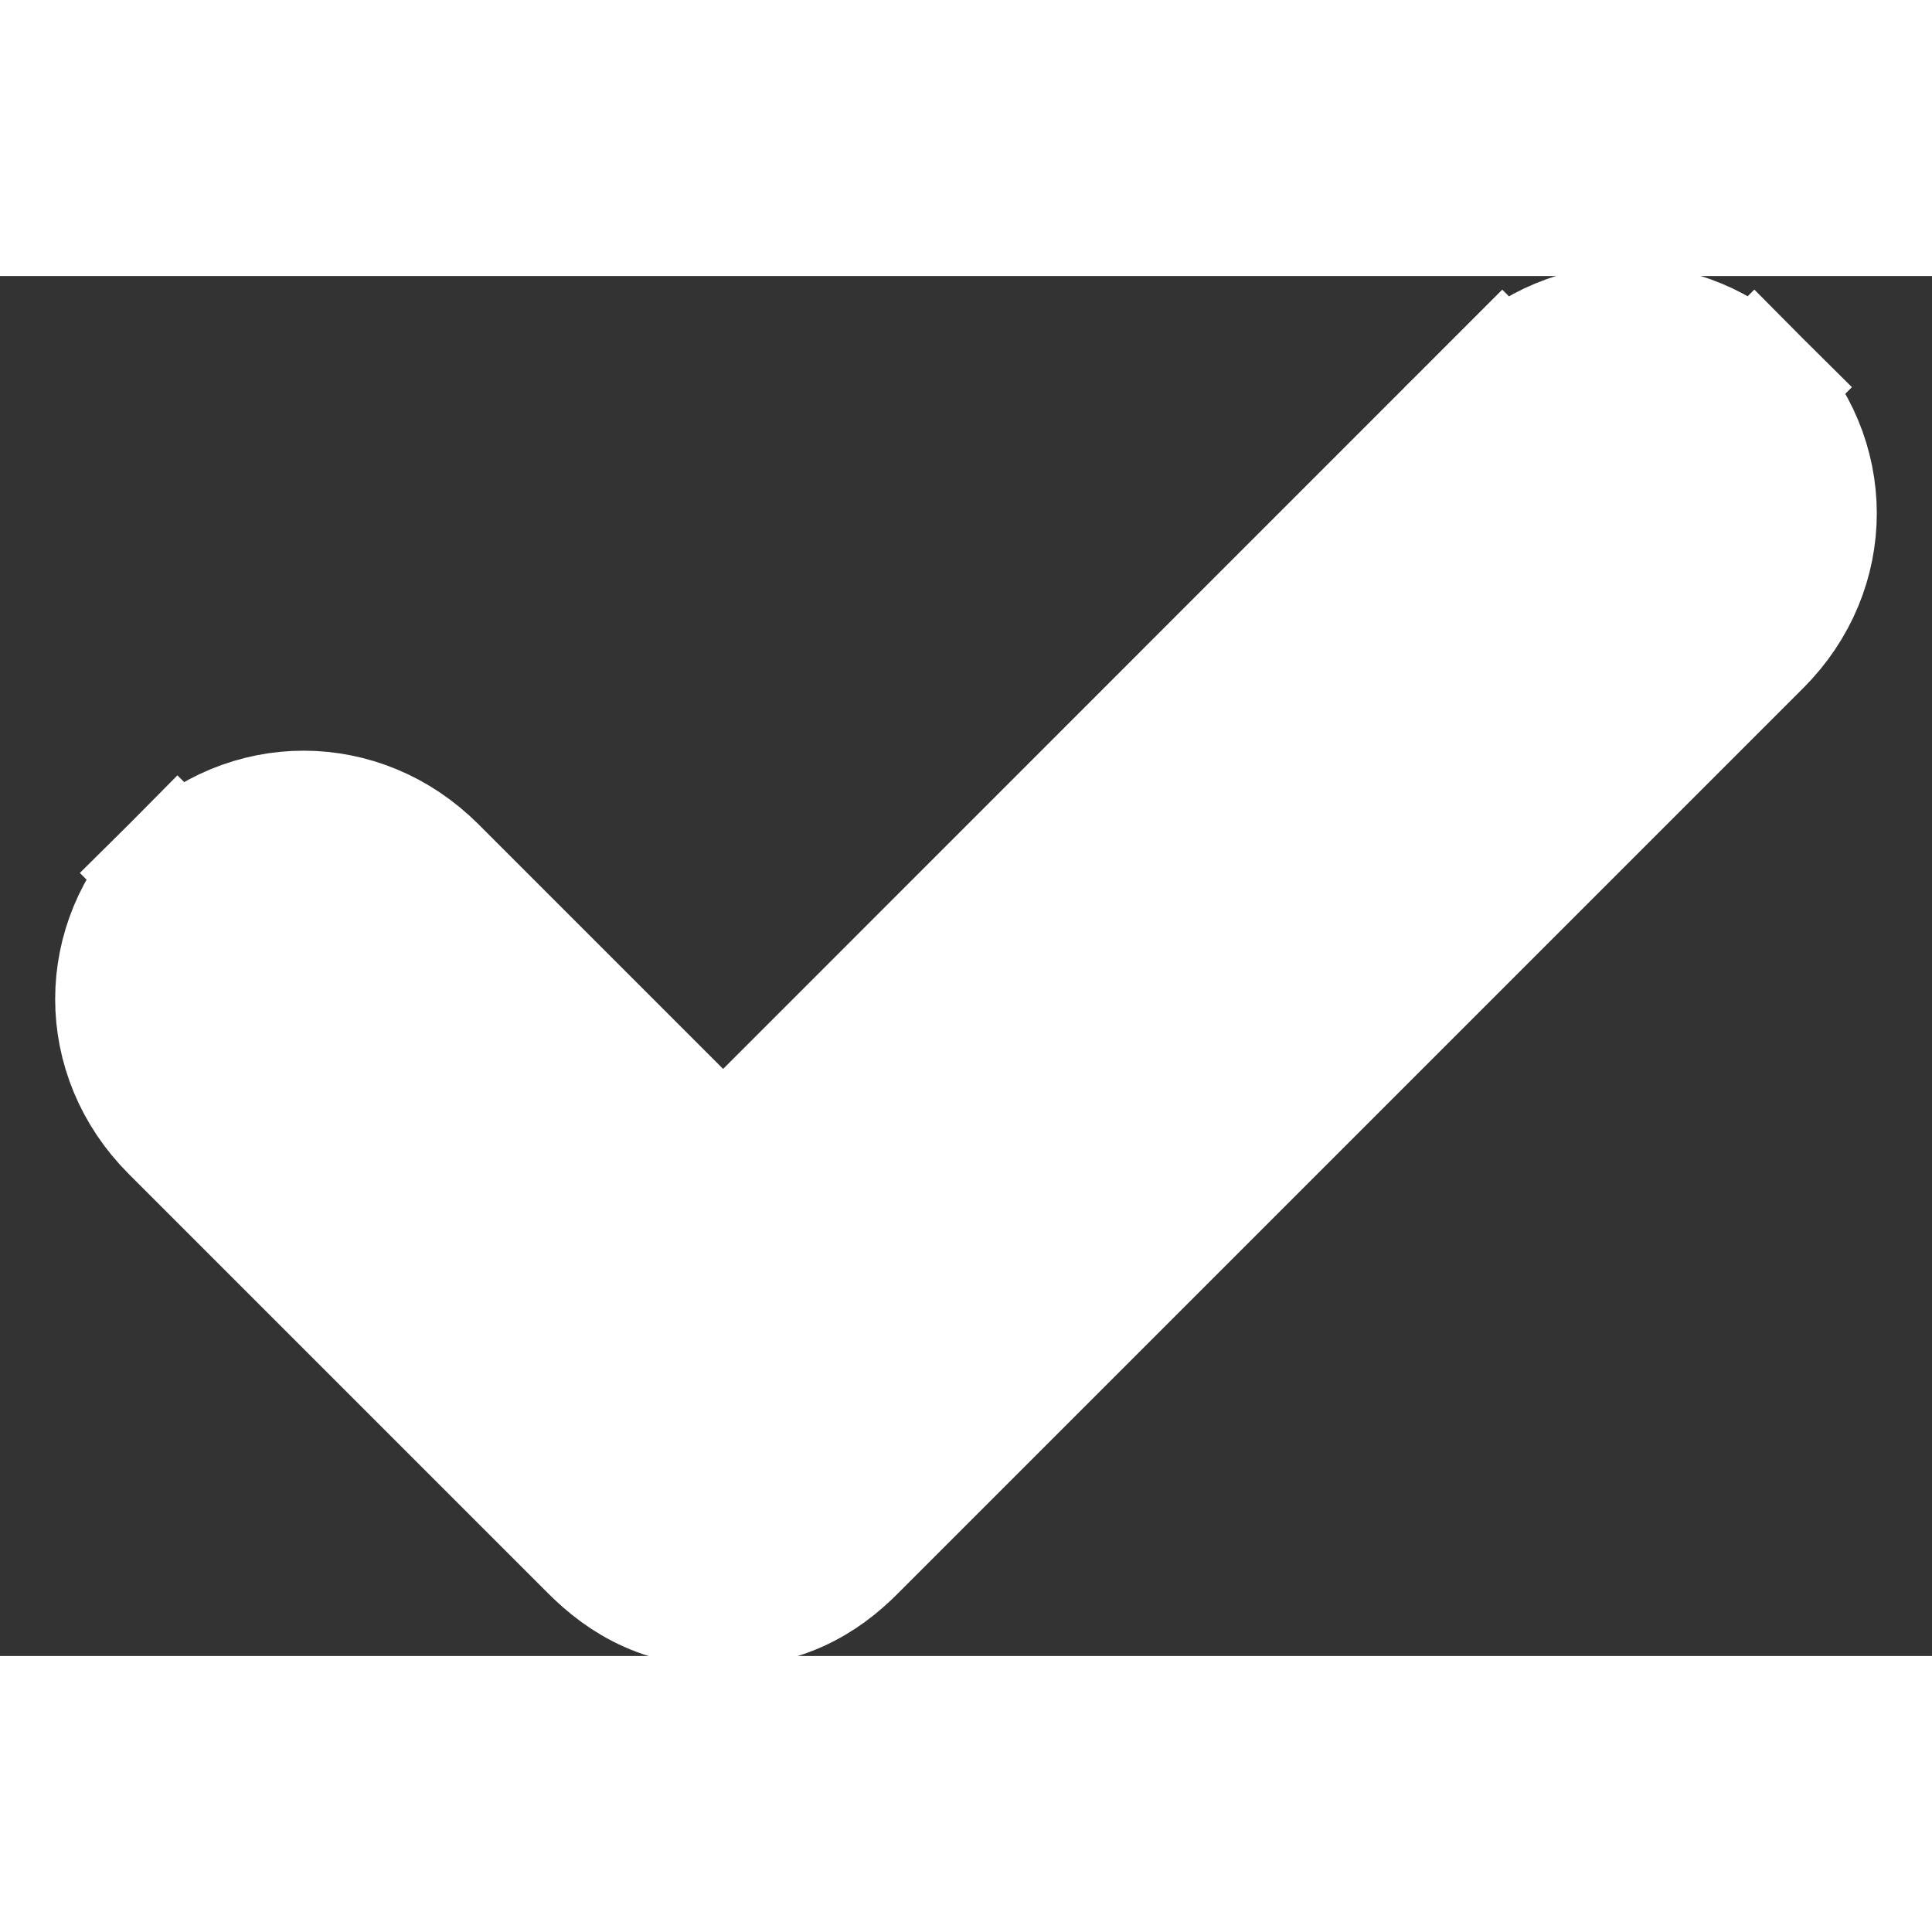 <svg width="100" height="100" viewBox="0 0 14 10" fill="none" xmlns="http://www.w3.org/2000/svg">
<rect x="0" y="0" width="14" height="10" fill="#333333" stroke="none"/>
<path d="M10.886 0.806L11.24 1.16L10.886 0.806L5.24 6.453L3.113 4.326C2.598 3.811 1.802 3.811 1.286 4.326L1.64 4.68L1.286 4.326C0.771 4.842 0.771 5.638 1.286 6.153L4.326 9.193C4.436 9.303 4.565 9.405 4.727 9.477C4.891 9.55 5.062 9.58 5.24 9.58C5.418 9.58 5.589 9.55 5.753 9.477C5.915 9.405 6.044 9.303 6.153 9.193L12.713 2.633C13.229 2.118 13.229 1.322 12.713 0.806L12.362 1.158L12.713 0.806C12.198 0.291 11.402 0.291 10.886 0.806Z" fill="#fff" stroke="#fff"/>
</svg>
